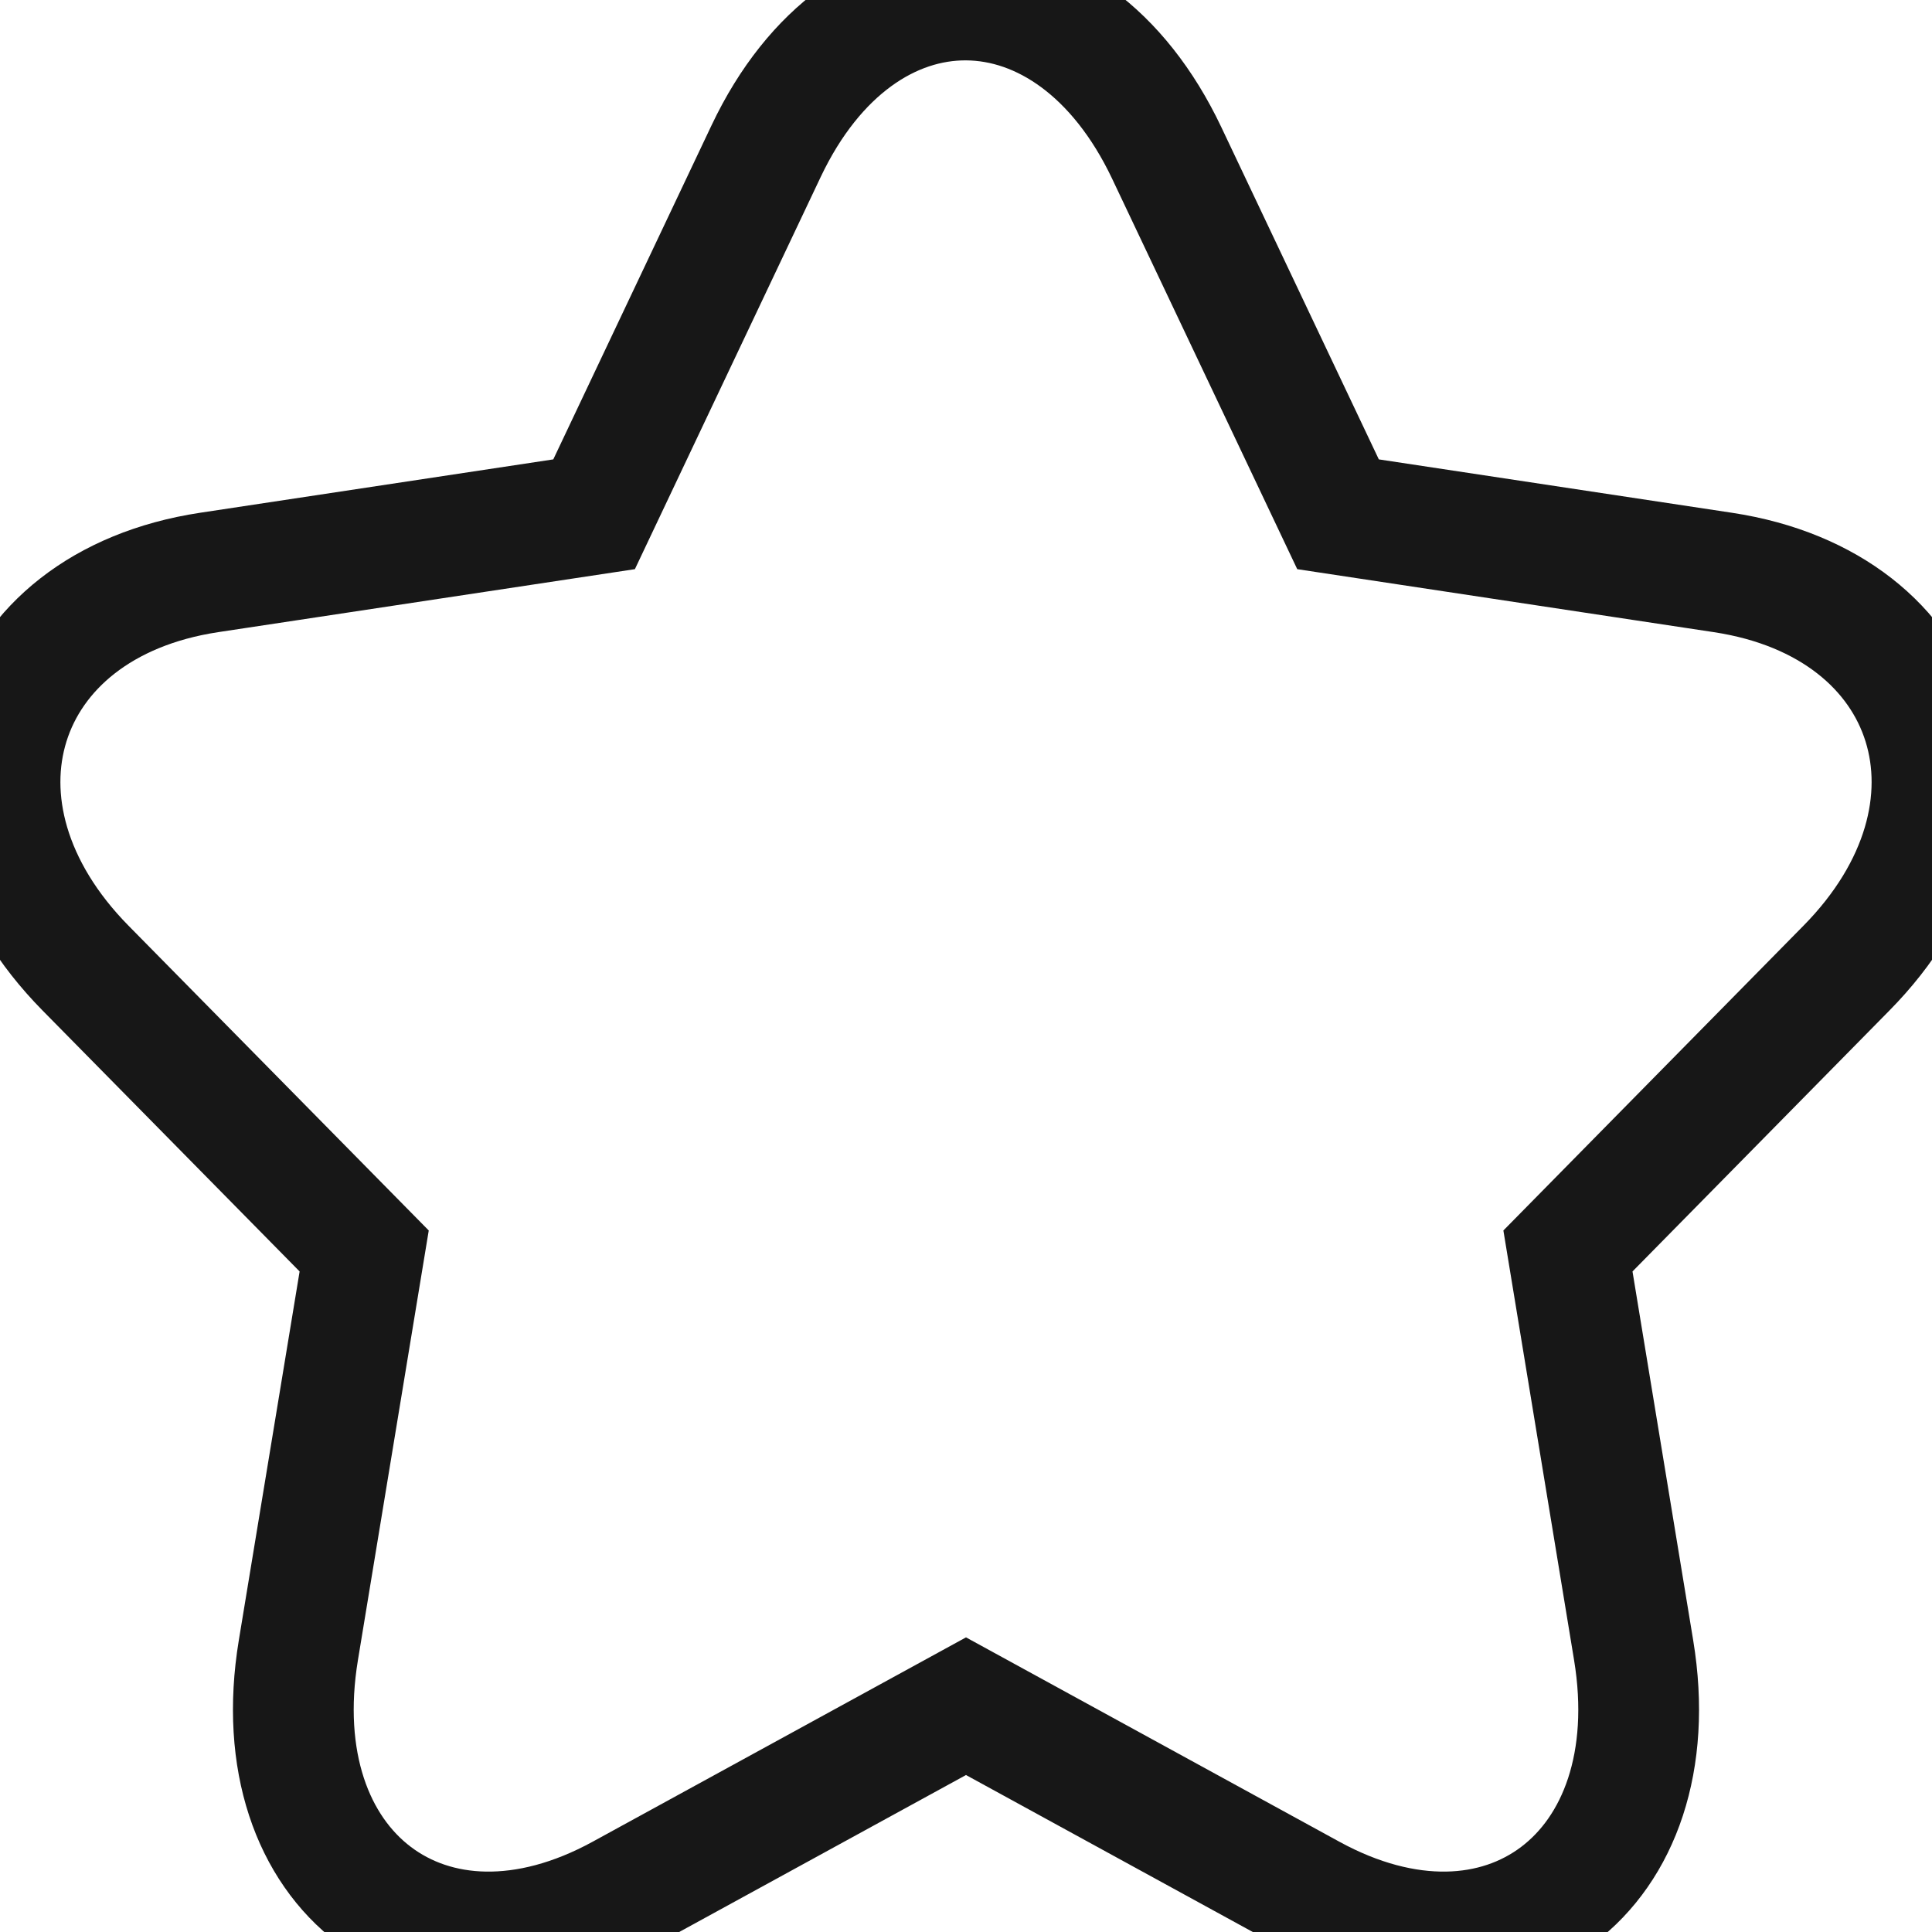<svg width="16" height="16" viewBox="0 0 16 16" fill="none" xmlns="http://www.w3.org/2000/svg">
<path fill-rule="evenodd" clip-rule="evenodd" d="M10.852 15.691C12.438 16.559 13.832 15.507 13.529 13.666L12.985 10.36L15.291 8.018C16.575 6.716 16.044 5.01 14.269 4.741L11.081 4.259L9.662 1.266C8.867 -0.41 7.142 -0.429 6.345 1.251L4.92 4.259L1.731 4.741C-0.042 5.01 -0.576 6.714 0.709 8.018L3.016 10.36L2.471 13.666C2.168 15.504 3.56 16.56 5.148 15.691L8 14.13L10.852 15.691Z" stroke="#171717"/>
</svg>
